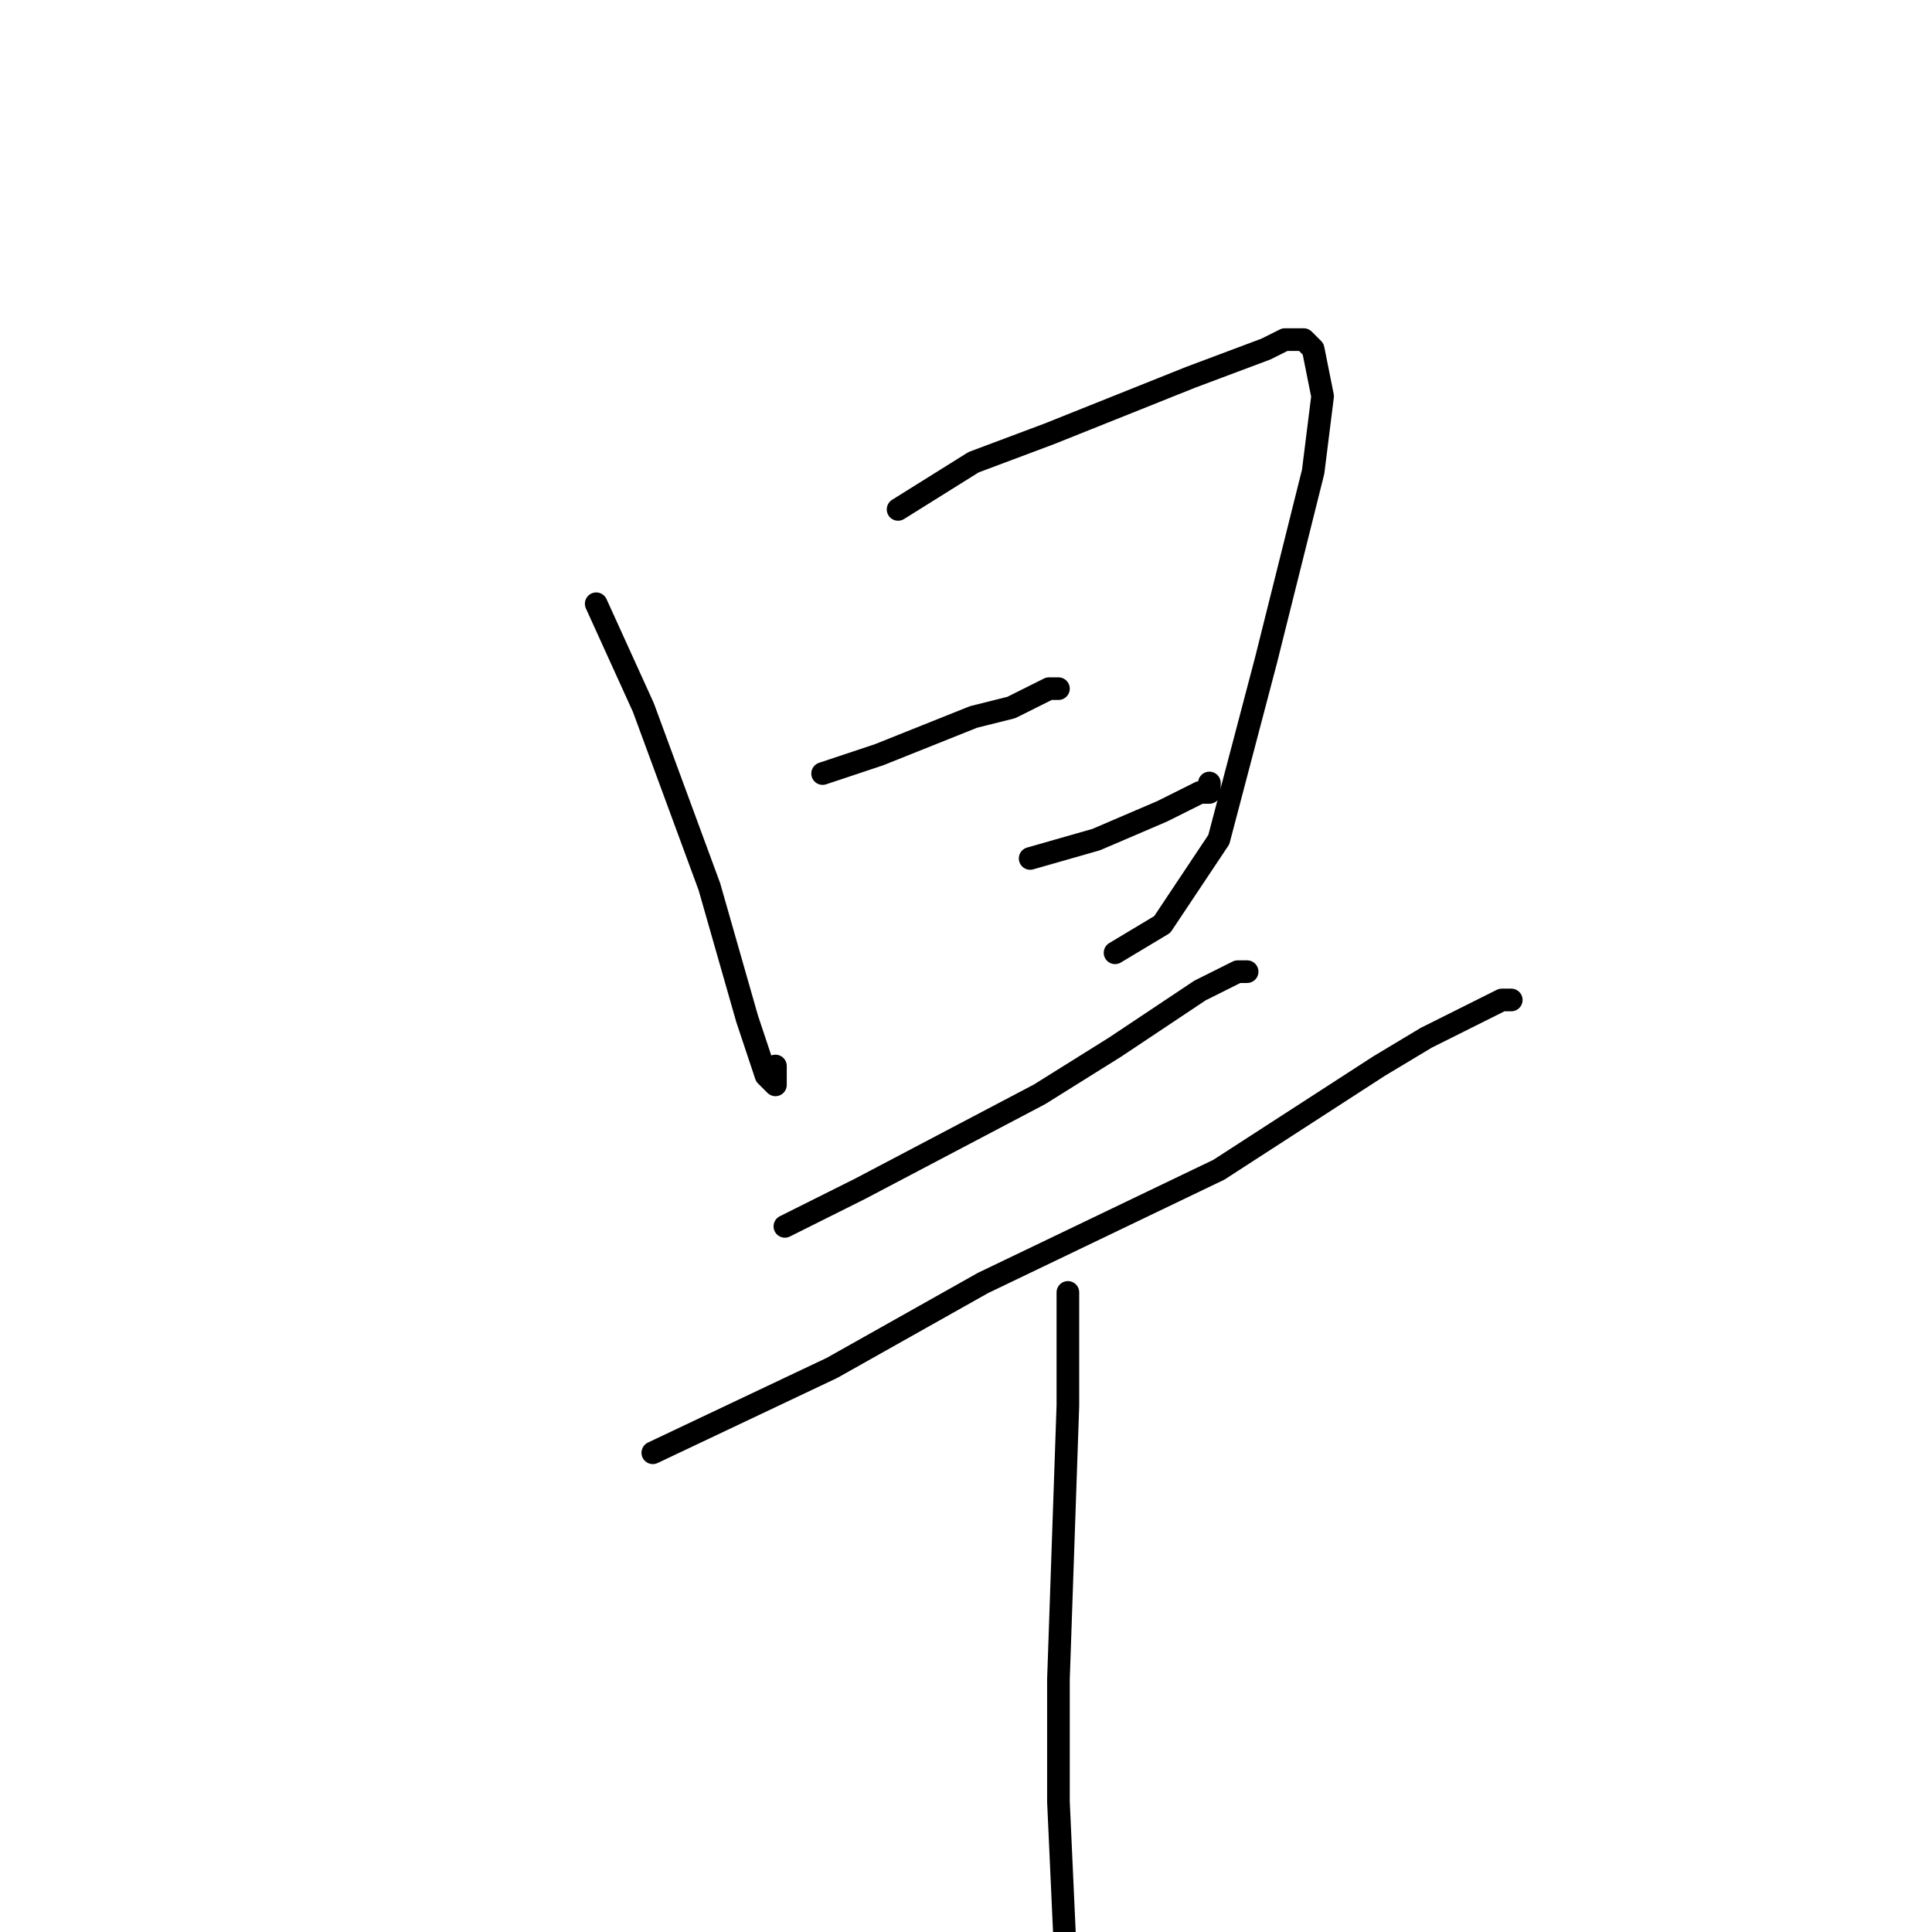 <?xml version="1.0" standalone="no"?>
    <svg width="256" height="256" xmlns="http://www.w3.org/2000/svg" version="1.1">
    <polyline stroke="black" stroke-width="3" stroke-linecap="round" fill="transparent" stroke-linejoin="round" points="79 80 85.25 93.75 94 117.5 99 135 101.5 142.5 102.75 143.75 102.75 141.25 102.75 141.25 " />
        <polyline stroke="black" stroke-width="3" stroke-linecap="round" fill="transparent" stroke-linejoin="round" points="119 67.5 129 61.25 139 57.5 157.75 50 167.75 46.25 170.25 45 172.75 45 174 46.25 175.25 52.5 174 62.5 167.75 87.5 161.5 111.25 154 122.5 147.75 126.25 147.75 126.25 " />
        <polyline stroke="black" stroke-width="3" stroke-linecap="round" fill="transparent" stroke-linejoin="round" points="109 102.5 116.5 100 129 95 134 93.75 139 91.25 140.25 91.25 140.25 91.25 " />
        <polyline stroke="black" stroke-width="3" stroke-linecap="round" fill="transparent" stroke-linejoin="round" points="136.5 113.75 145.25 111.25 154 107.5 159 105 160.25 105 160.25 103.75 160.25 103.75 " />
        <polyline stroke="black" stroke-width="3" stroke-linecap="round" fill="transparent" stroke-linejoin="round" points="104 162.5 114 157.5 137.75 145 147.75 138.75 159 131.25 164 128.75 165.25 128.75 165.25 128.75 " />
        <polyline stroke="black" stroke-width="3" stroke-linecap="round" fill="transparent" stroke-linejoin="round" points="86.5 192.5 110.25 181.25 130.25 170 161.5 155 182.75 141.25 189 137.5 196.5 133.75 199 132.5 200.25 132.5 200.25 132.5 " />
        <polyline stroke="black" stroke-width="3" stroke-linecap="round" fill="transparent" stroke-linejoin="round" points="141.5 171.25 141.5 186.25 140.25 222.5 140.25 238.75 141.5 266.25 144 288.75 145.25 305 145.25 305 " />
        </svg>